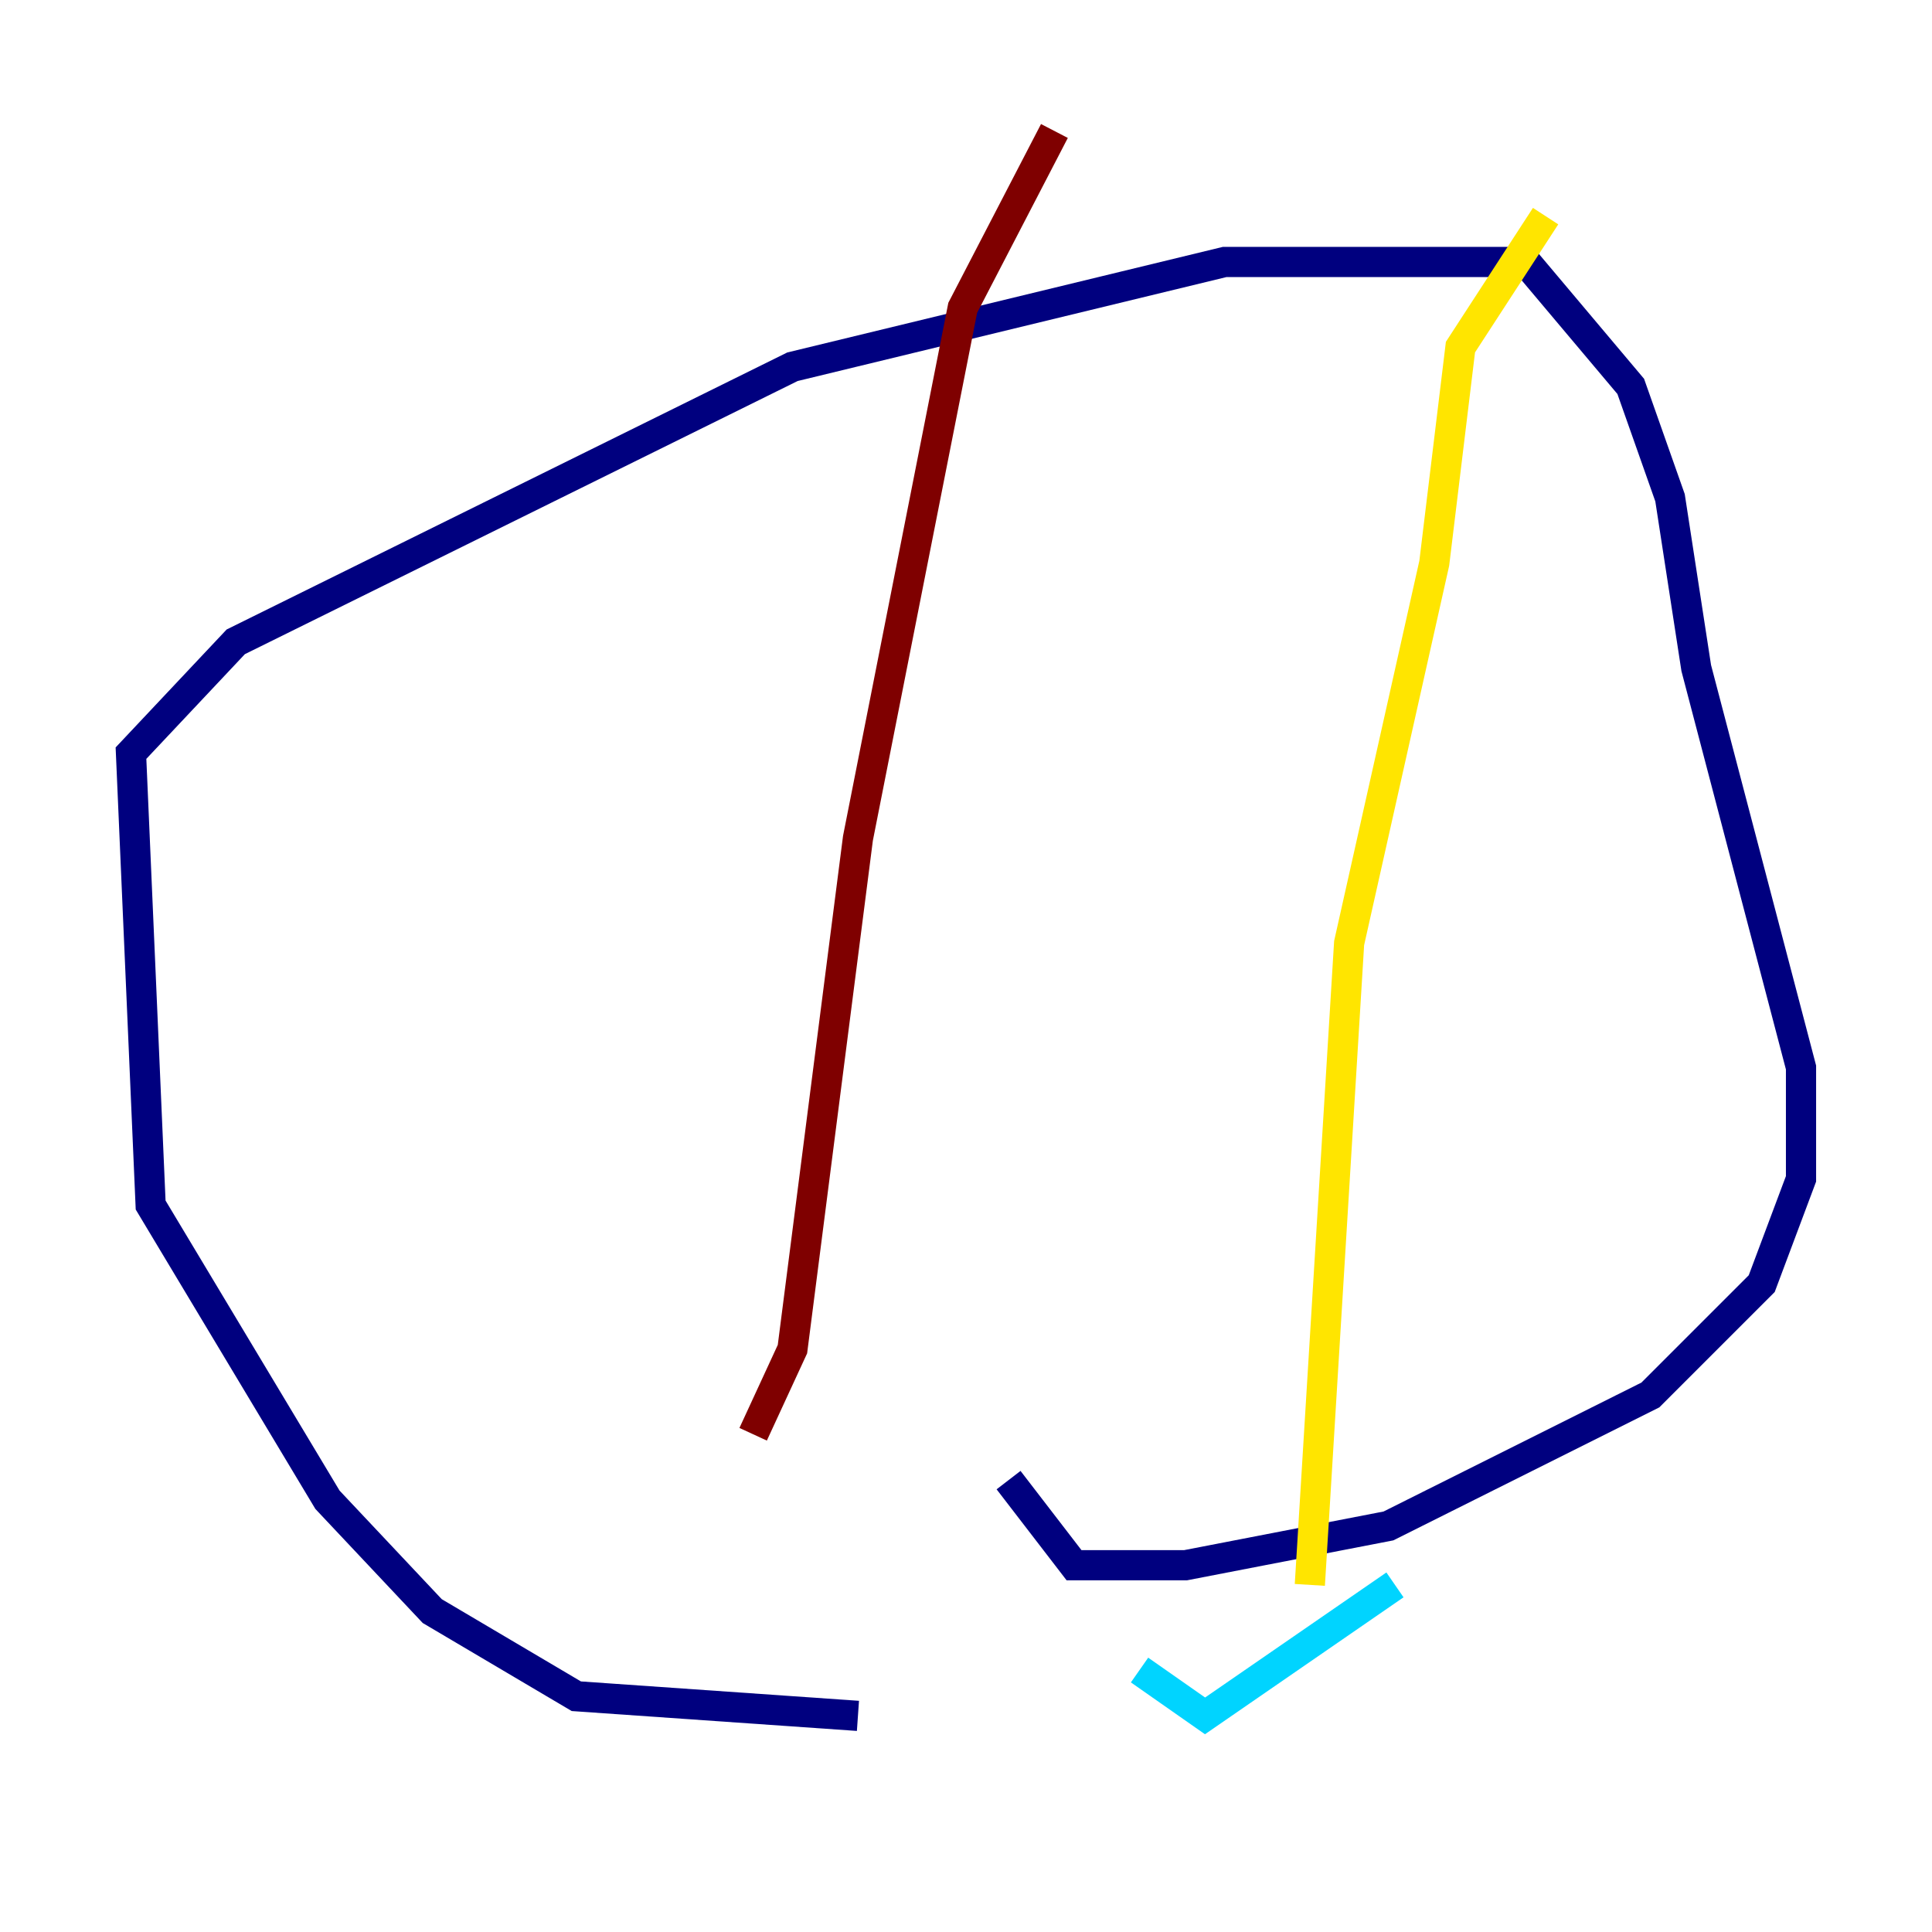 <?xml version="1.0" encoding="utf-8" ?>
<svg baseProfile="tiny" height="128" version="1.2" viewBox="0,0,128,128" width="128" xmlns="http://www.w3.org/2000/svg" xmlns:ev="http://www.w3.org/2001/xml-events" xmlns:xlink="http://www.w3.org/1999/xlink"><defs /><polyline fill="none" points="56.841,113.681 38.183,112.38 28.637,106.739 21.695,99.363 9.98,79.837 8.678,49.898 15.62,42.522 52.502,24.298 81.139,17.356 101.098,17.356 108.041,25.6 110.644,32.976 112.38,44.258 119.322,70.725 119.322,78.102 116.719,85.044 109.342,92.42 91.986,101.098 78.536,103.702 71.159,103.702 66.82,98.061" stroke="#00007f" stroke-width="2" /><polyline fill="none" points="92.42,105.003 79.837,113.681 75.498,110.644" stroke="#00d4ff" stroke-width="2" /><polyline fill="none" points="102.4,14.319 96.759,22.997 95.024,37.315 89.383,62.481 86.78,105.003" stroke="#ffe500" stroke-width="2" /><polyline fill="none" points="69.858,8.678 63.783,20.393 56.841,55.539 52.502,89.383 49.898,95.024" stroke="#7f0000" stroke-width="2" /></svg>
